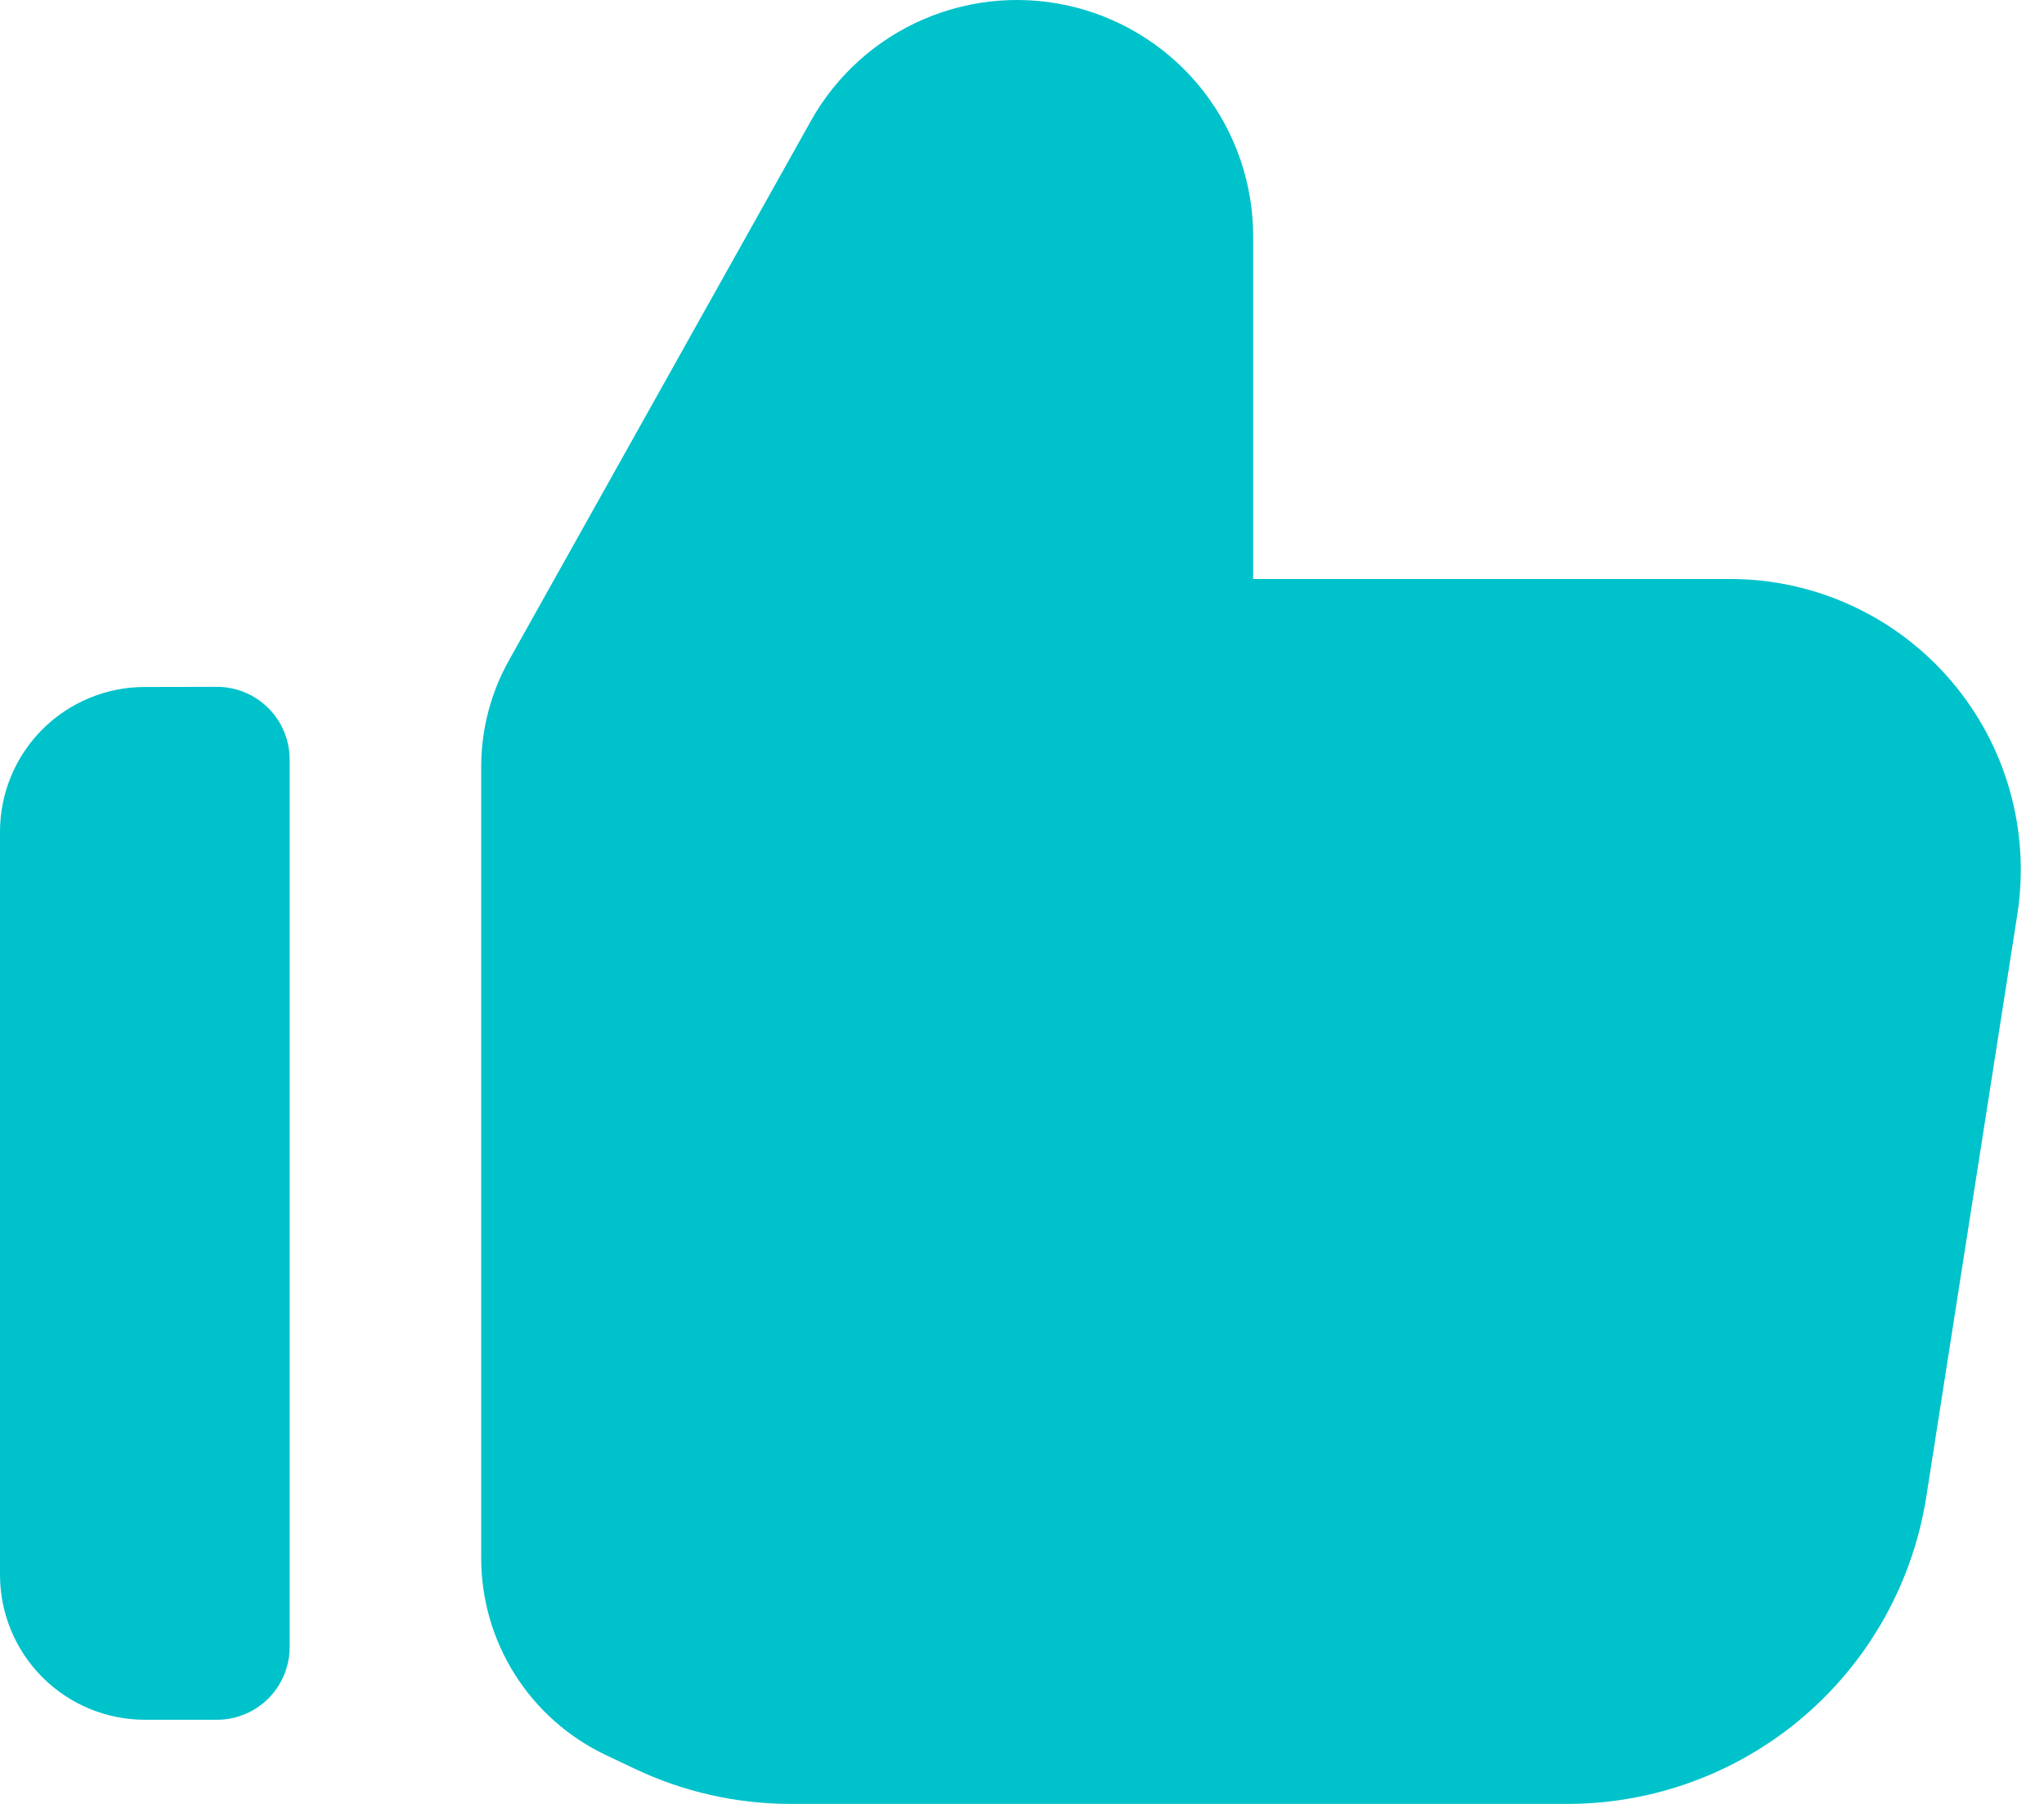 <svg width="68" height="60" viewBox="0 0 68 60" fill="none" xmlns="http://www.w3.org/2000/svg">
<path fill-rule="evenodd" clip-rule="evenodd" d="M21.094 58.82C22.719 59.596 24.496 59.999 26.296 60H52.143C55.025 60 57.812 58.97 60.002 57.096C62.192 55.222 63.64 52.627 64.085 49.779L67.111 30.426C67.328 29.046 67.243 27.636 66.862 26.292C66.482 24.948 65.814 23.703 64.907 22.642C63.999 21.58 62.872 20.728 61.603 20.144C60.334 19.56 58.955 19.257 57.558 19.258H41.69V7.867C41.692 6.127 41.117 4.435 40.054 3.057C38.991 1.679 37.5 0.694 35.817 0.254C34.133 -0.185 32.351 -0.053 30.75 0.63C29.15 1.313 27.821 2.508 26.973 4.028L16.931 21.965C16.325 23.048 16.008 24.268 16.008 25.509V51.82C16.008 53.189 16.395 54.531 17.126 55.69C17.857 56.848 18.901 57.776 20.137 58.366L21.104 58.825L21.094 58.82ZM4.82 22.85C4.187 22.849 3.561 22.973 2.976 23.215C2.391 23.457 1.86 23.811 1.412 24.258C0.964 24.706 0.609 25.237 0.367 25.821C0.125 26.406 -3.18934e-07 27.032 0 27.665V52.38C0 53.659 0.508 54.885 1.412 55.789C2.316 56.693 3.542 57.201 4.82 57.201H7.218C7.859 57.201 8.474 56.946 8.928 56.493C9.381 56.039 9.636 55.424 9.636 54.783V25.262C9.636 24.621 9.381 24.006 8.928 23.553C8.474 23.1 7.859 22.845 7.218 22.845L4.82 22.85Z" fill="#00C2CB"/>
</svg>
